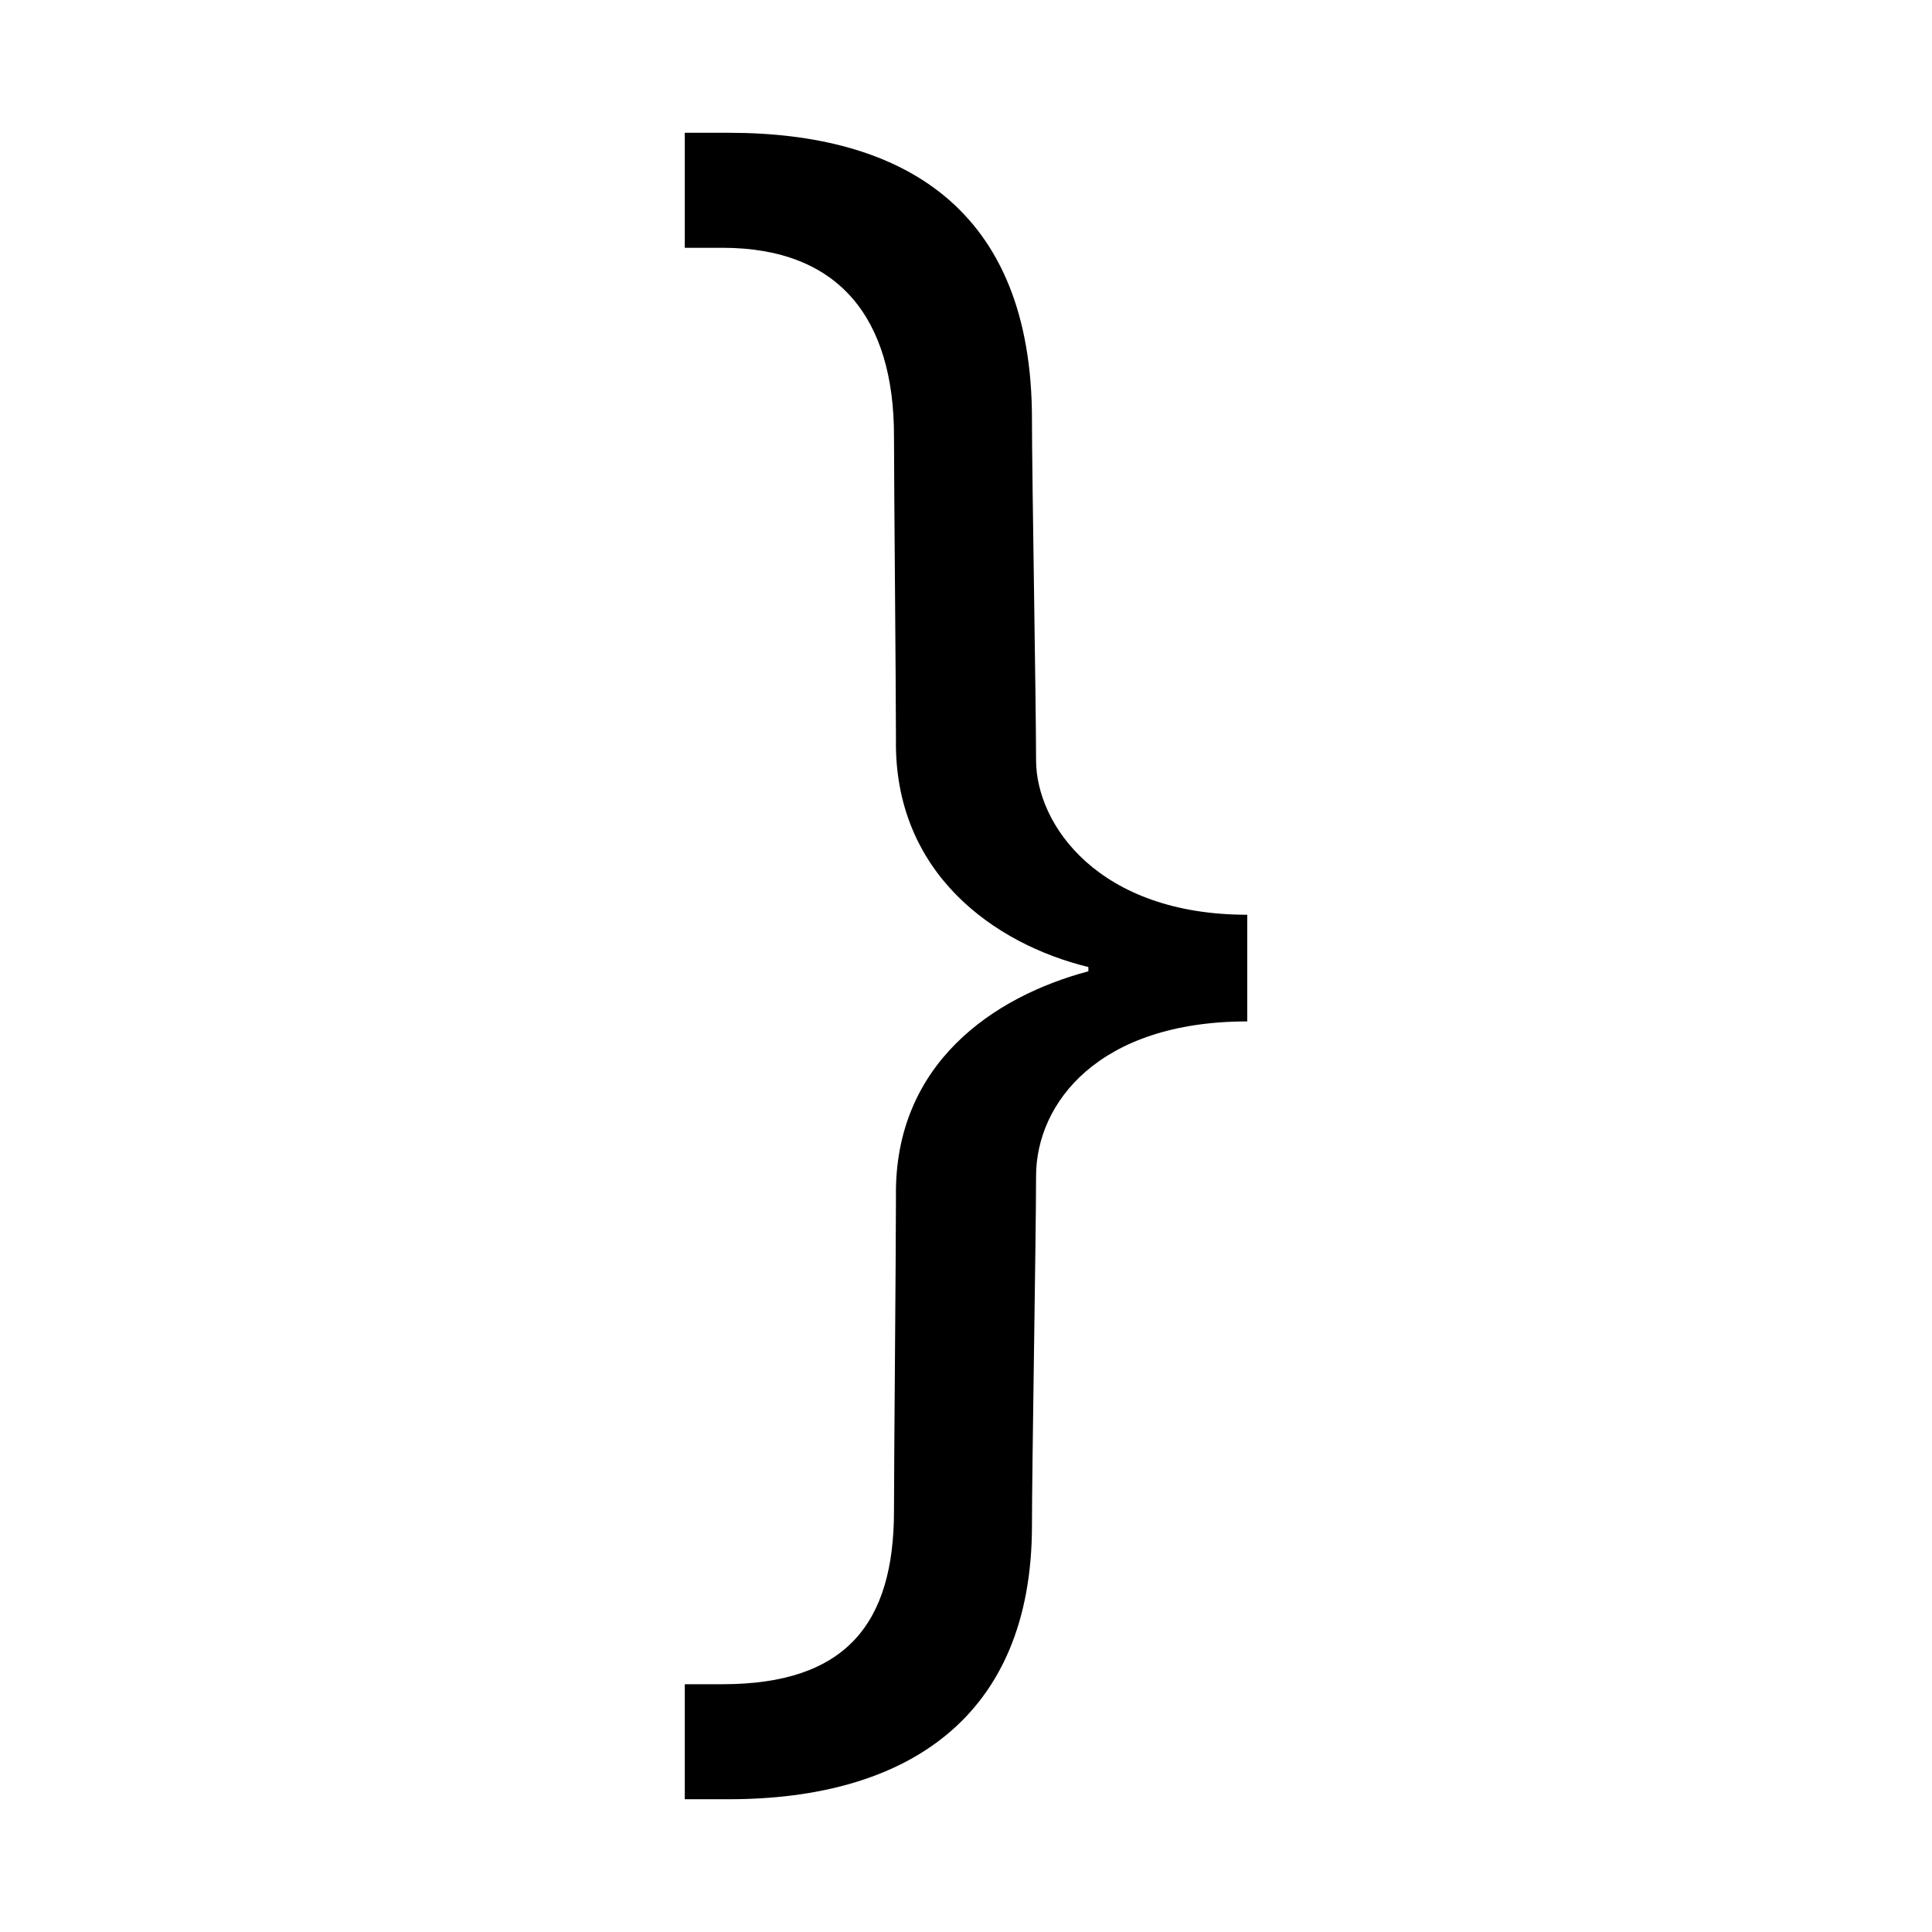 <?xml version="1.0" ?><!DOCTYPE svg  PUBLIC '-//W3C//DTD SVG 1.1//EN'  'http://www.w3.org/Graphics/SVG/1.1/DTD/svg11.dtd'><svg height="128px" id="Layer_1" style="enable-background:new 0 0 128 128;" version="1.1" viewBox="0 0 128 128" width="128px" xml:space="preserve" xmlns="http://www.w3.org/2000/svg" xmlns:xlink="http://www.w3.org/1999/xlink"><path d="M82.632,67.672  c-9.837,0-13.99,5.402-13.99,10.253c0,3.874-0.272,19.254-0.272,23.135c0,12.74-8.314,18.144-20.09,18.144h-2.911v-7.62h2.494  c8.178,0,11.366-4.012,11.366-11.49c0-3.187,0.13-17.042,0.13-20.786c-0.141-8.866,6.513-13.299,12.749-14.957v-0.282  c-6.236-1.522-12.89-6.232-12.749-15.098c0-3.739-0.13-16.759-0.13-20.081c0-7.76-3.606-12.473-11.366-12.473h-2.494V8.797h2.911  c11.499,0,20.09,4.986,20.09,18.979c0,3.739,0.272,18.843,0.272,22.581c0,4.293,4.153,10.248,13.99,10.248V67.672z"/></svg>